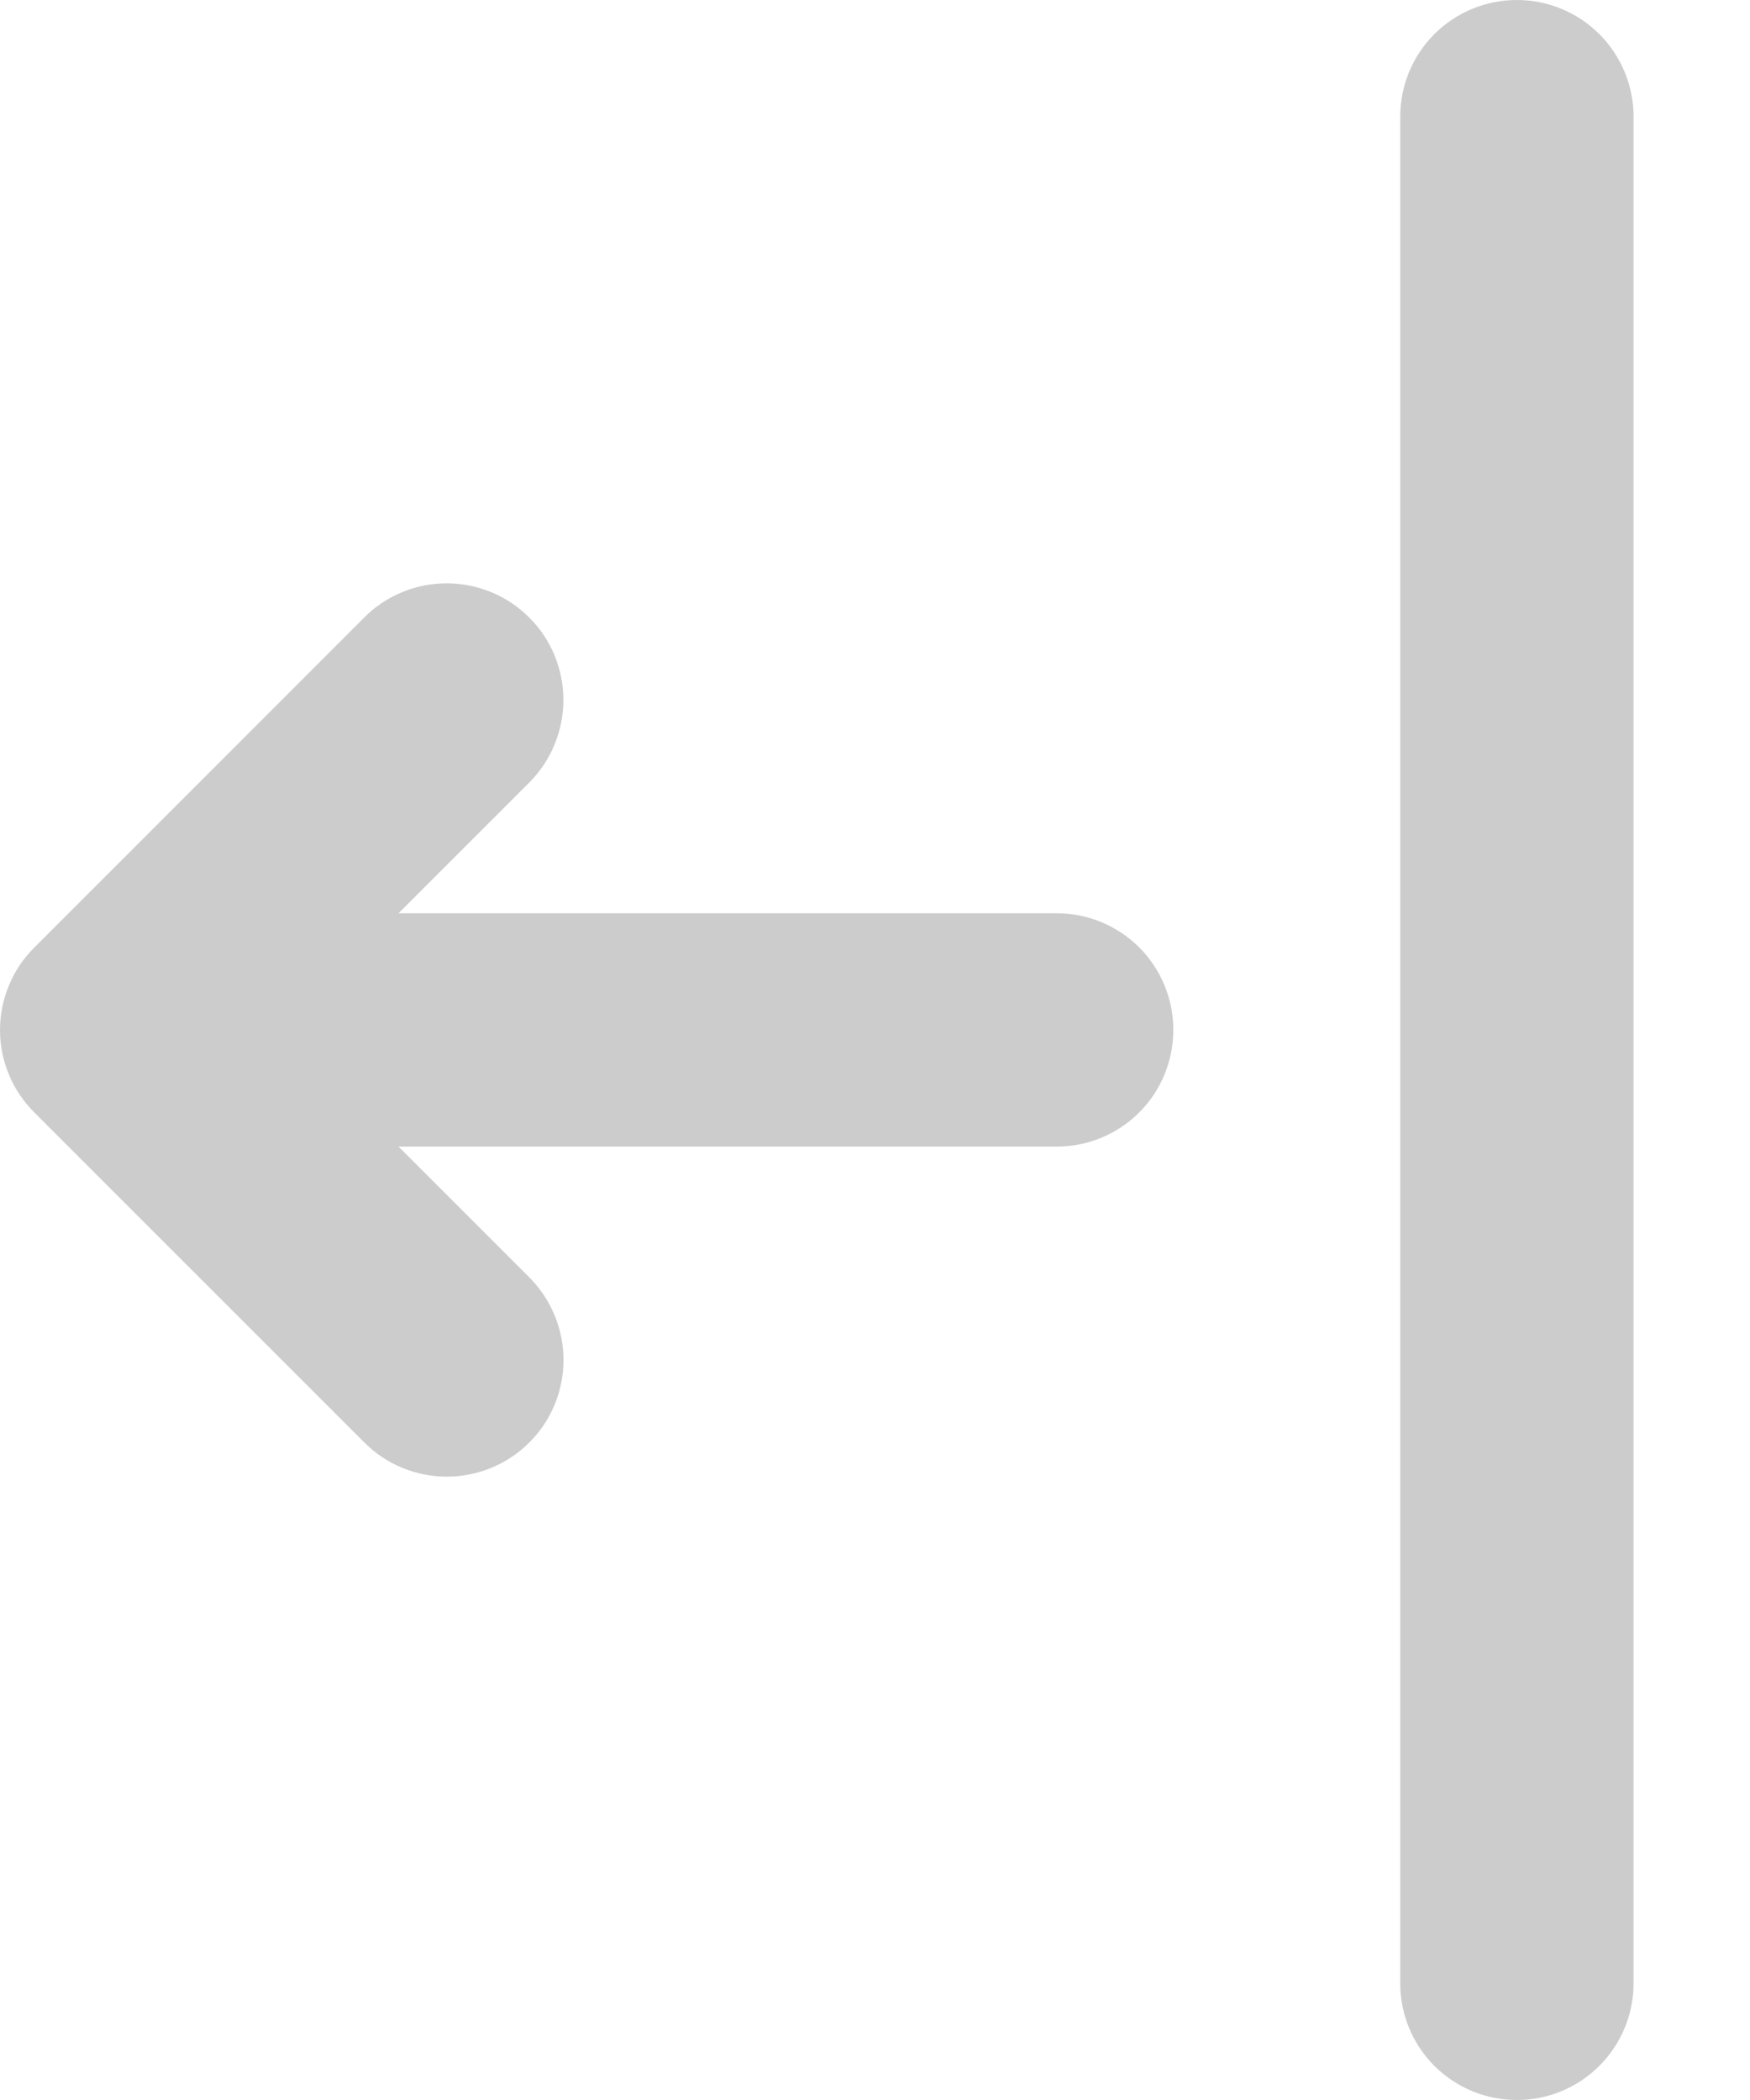 <svg width="15" height="18" viewBox="0 0 15 18" fill="none" xmlns="http://www.w3.org/2000/svg">
<path d="M3.416 7.828H9.058C9.323 7.828 9.577 7.933 9.765 8.121C9.952 8.308 10.057 8.563 10.057 8.828C10.057 9.093 9.952 9.348 9.765 9.535C9.577 9.723 9.323 9.828 9.058 9.828H3.416L4.538 10.95C4.63 11.043 4.704 11.153 4.754 11.275C4.804 11.396 4.83 11.526 4.83 11.657C4.83 11.789 4.804 11.919 4.754 12.04C4.704 12.161 4.63 12.272 4.537 12.364C4.444 12.457 4.334 12.531 4.212 12.581C4.091 12.631 3.961 12.657 3.83 12.657C3.698 12.657 3.568 12.631 3.447 12.581C3.326 12.531 3.215 12.457 3.123 12.364L0.295 9.536C0.201 9.443 0.127 9.333 0.077 9.212C0.026 9.09 0 8.96 0 8.829C0 8.697 0.026 8.567 0.077 8.445C0.127 8.324 0.201 8.214 0.295 8.121L3.122 5.293C3.214 5.2 3.325 5.126 3.446 5.076C3.567 5.026 3.697 5 3.829 5C3.96 5 4.09 5.026 4.211 5.076C4.333 5.126 4.443 5.2 4.536 5.293C4.629 5.385 4.703 5.496 4.753 5.617C4.803 5.738 4.829 5.868 4.829 6C4.829 6.131 4.803 6.261 4.753 6.382C4.703 6.504 4.629 6.614 4.537 6.707L3.416 7.828ZM13.002 0C13.267 0 13.521 0.105 13.709 0.293C13.896 0.48 14.002 0.735 14.002 1V17C14.002 17.265 13.896 17.52 13.709 17.707C13.521 17.895 13.267 18 13.002 18C12.736 18 12.482 17.895 12.294 17.707C12.107 17.52 12.002 17.265 12.002 17V1C12.002 0.735 12.107 0.48 12.294 0.293C12.482 0.105 12.736 0 13.002 0Z" fill="#CCCCCC"/>
</svg>
